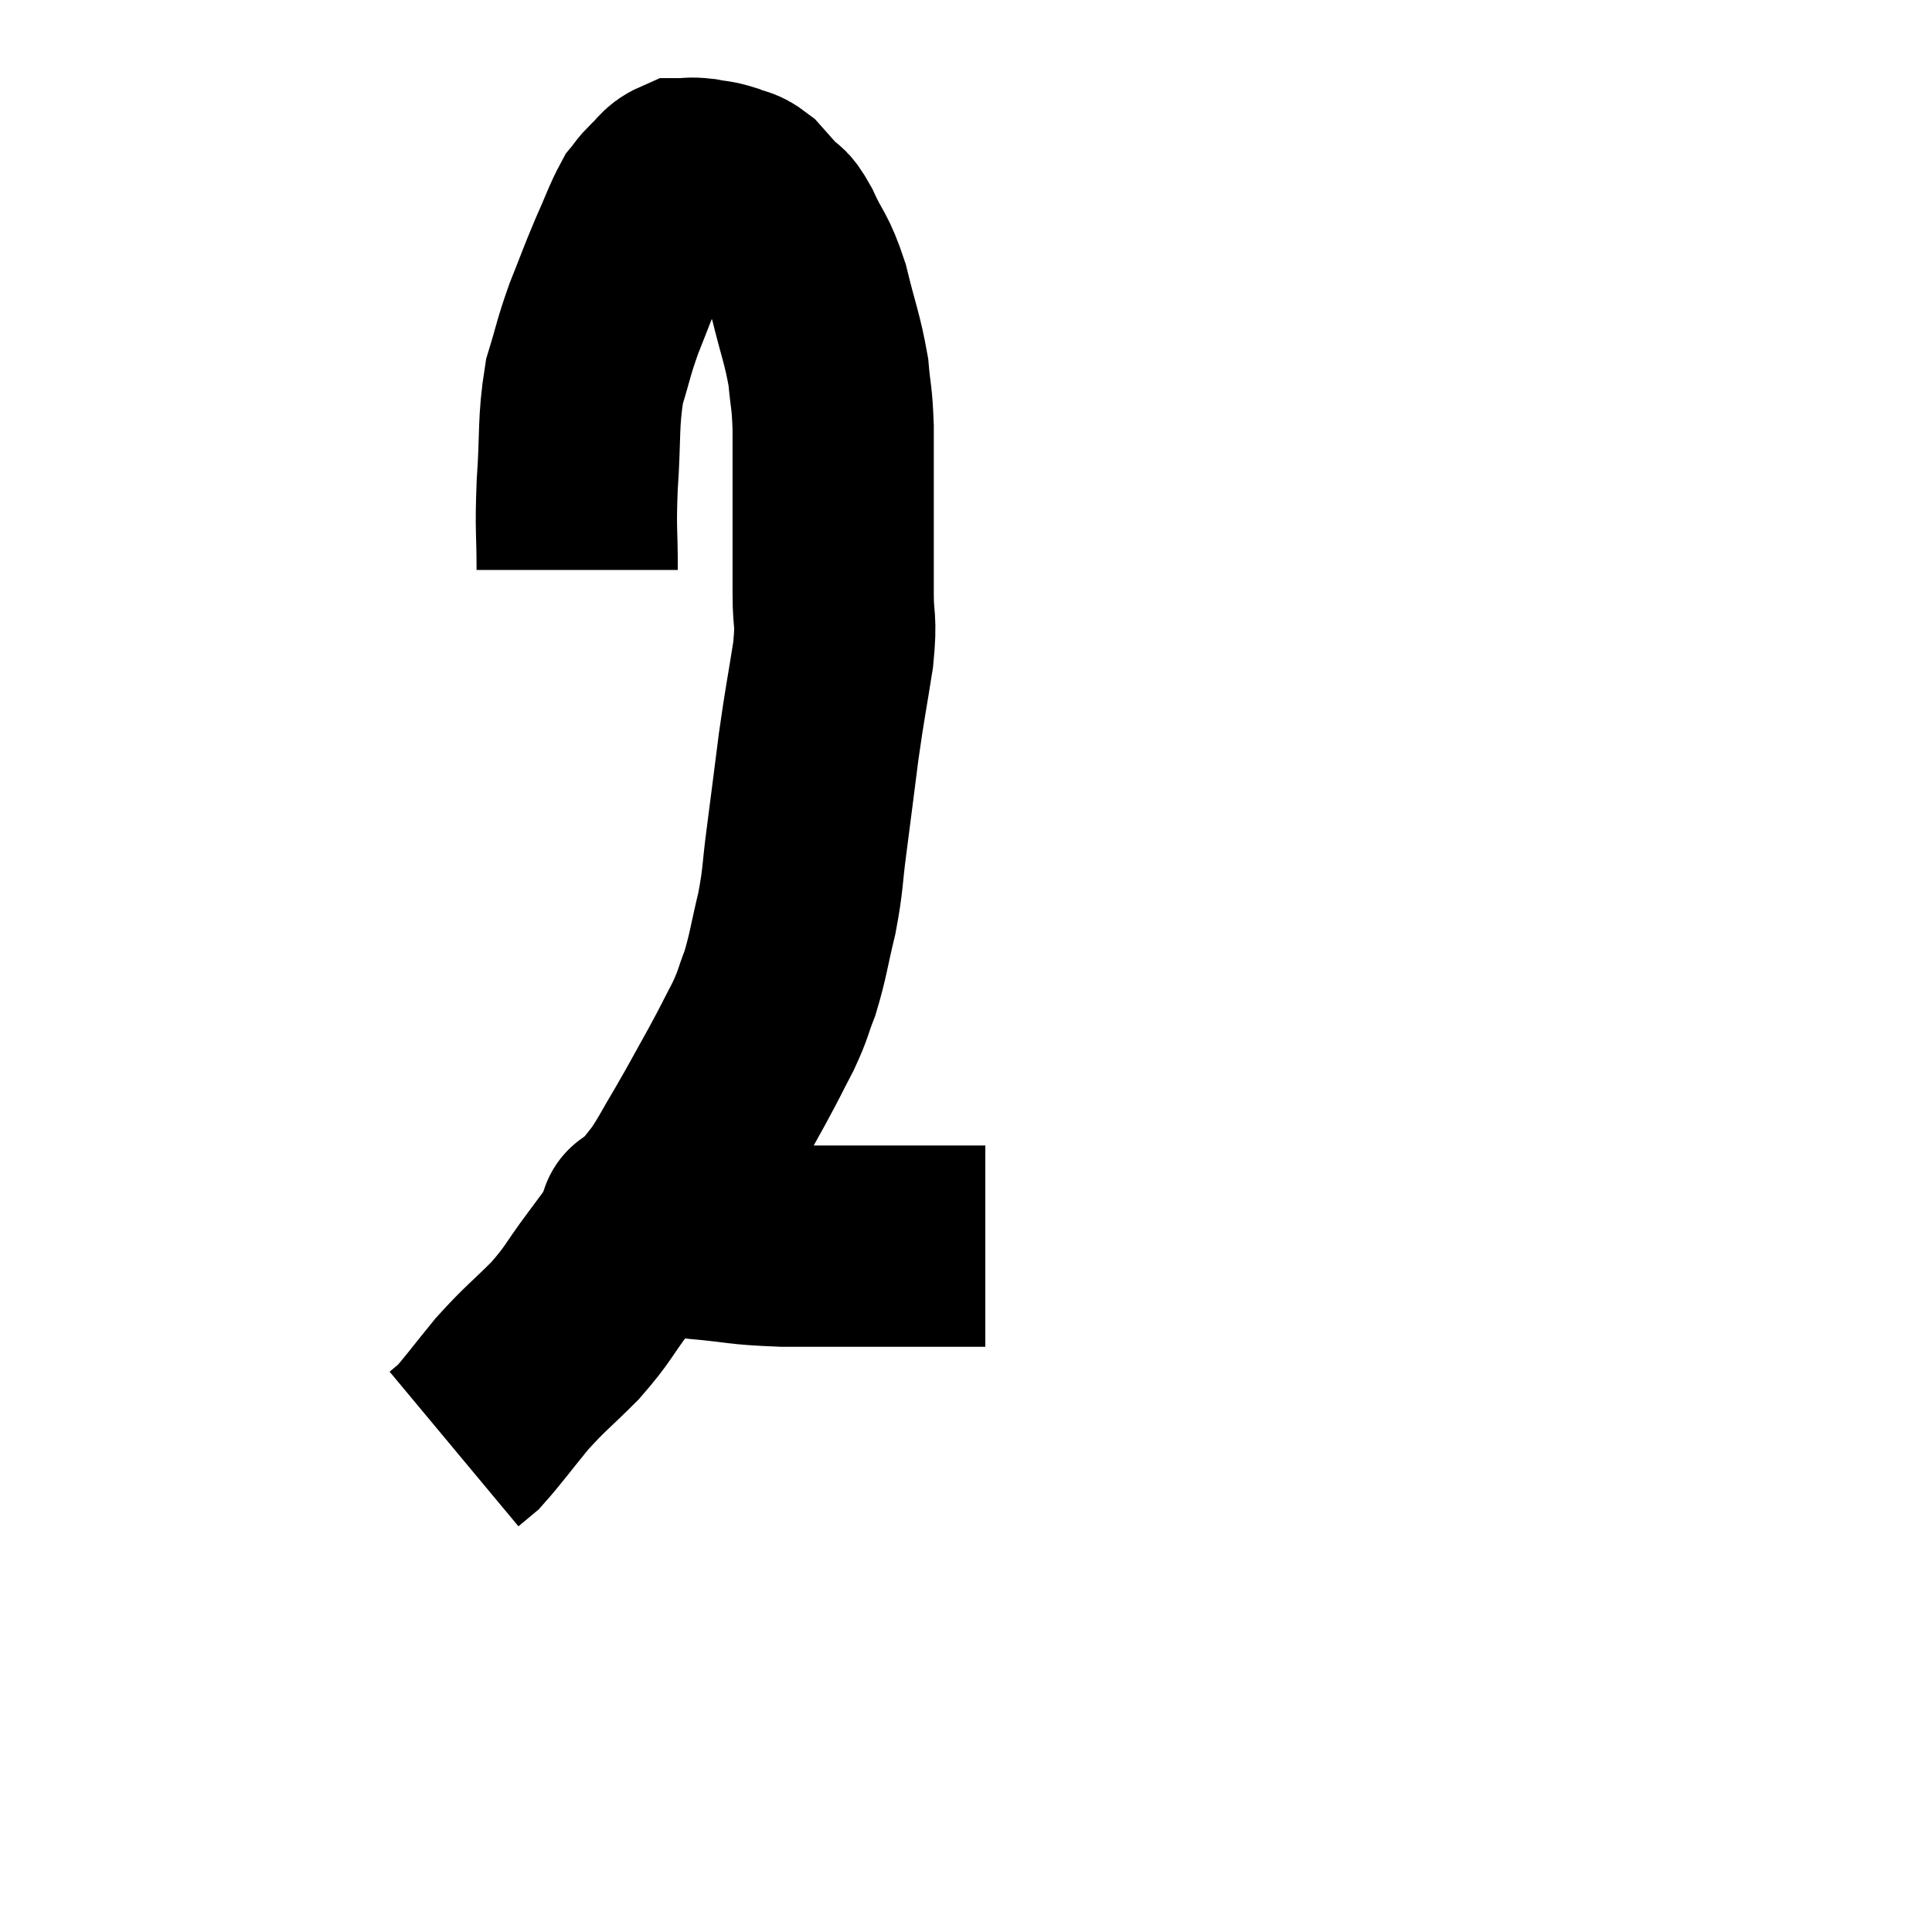 <svg width="48" height="48" viewBox="0 0 48 48" xmlns="http://www.w3.org/2000/svg"><path d="M 14.34 14.16 C 14.34 13.11, 14.295 13.23, 14.34 12.06 C 14.43 10.77, 14.355 10.515, 14.52 9.48 C 14.76 8.7, 14.73 8.685, 15 7.92 C 15.3 7.17, 15.315 7.095, 15.6 6.42 C 15.87 5.82, 15.93 5.61, 16.14 5.22 C 16.29 5.04, 16.245 5.055, 16.44 4.86 C 16.68 4.65, 16.68 4.545, 16.92 4.44 C 17.16 4.44, 17.13 4.41, 17.4 4.44 C 17.7 4.5, 17.715 4.47, 18 4.56 C 18.27 4.68, 18.285 4.605, 18.54 4.8 C 18.78 5.07, 18.795 5.085, 19.02 5.34 C 19.23 5.58, 19.17 5.34, 19.44 5.82 C 19.77 6.54, 19.815 6.405, 20.1 7.26 C 20.34 8.25, 20.43 8.4, 20.58 9.24 C 20.64 9.93, 20.67 9.81, 20.7 10.62 C 20.7 11.55, 20.7 11.445, 20.7 12.48 C 20.7 13.62, 20.7 13.815, 20.7 14.76 C 20.7 15.51, 20.79 15.315, 20.7 16.26 C 20.52 17.4, 20.505 17.385, 20.34 18.54 C 20.19 19.71, 20.175 19.845, 20.04 20.88 C 19.92 21.78, 19.965 21.795, 19.8 22.68 C 19.59 23.55, 19.59 23.715, 19.38 24.42 C 19.17 24.96, 19.23 24.915, 18.96 25.5 C 18.63 26.13, 18.675 26.07, 18.3 26.76 C 17.88 27.51, 17.85 27.585, 17.46 28.26 C 17.1 28.86, 17.07 28.965, 16.74 29.46 C 16.44 29.85, 16.545 29.7, 16.14 30.24 C 15.63 30.93, 15.645 30.915, 15.12 31.62 C 14.58 32.34, 14.64 32.37, 14.04 33.06 C 13.38 33.72, 13.32 33.72, 12.72 34.38 C 12.18 35.04, 12 35.295, 11.64 35.7 C 11.46 35.85, 11.37 35.925, 11.28 36 C 11.28 36, 11.28 36, 11.28 36 C 11.28 36, 11.28 36, 11.28 36 C 11.28 36, 11.28 36, 11.28 36 L 11.28 36" fill="none" stroke="black" stroke-width="5"></path><path d="M 15.96 30.36 C 15.96 30.36, 15.81 30.285, 15.96 30.36 C 16.26 30.51, 16.2 30.555, 16.56 30.66 C 16.98 30.72, 16.68 30.705, 17.4 30.78 C 18.42 30.87, 18.285 30.915, 19.44 30.96 C 20.73 30.96, 21.075 30.96, 22.02 30.96 C 22.62 30.96, 22.68 30.96, 23.22 30.96 C 23.7 30.96, 23.865 30.96, 24.18 30.96 C 24.33 30.96, 24.405 30.96, 24.48 30.96 L 24.48 30.96" fill="none" stroke="black" stroke-width="5"></path></svg>